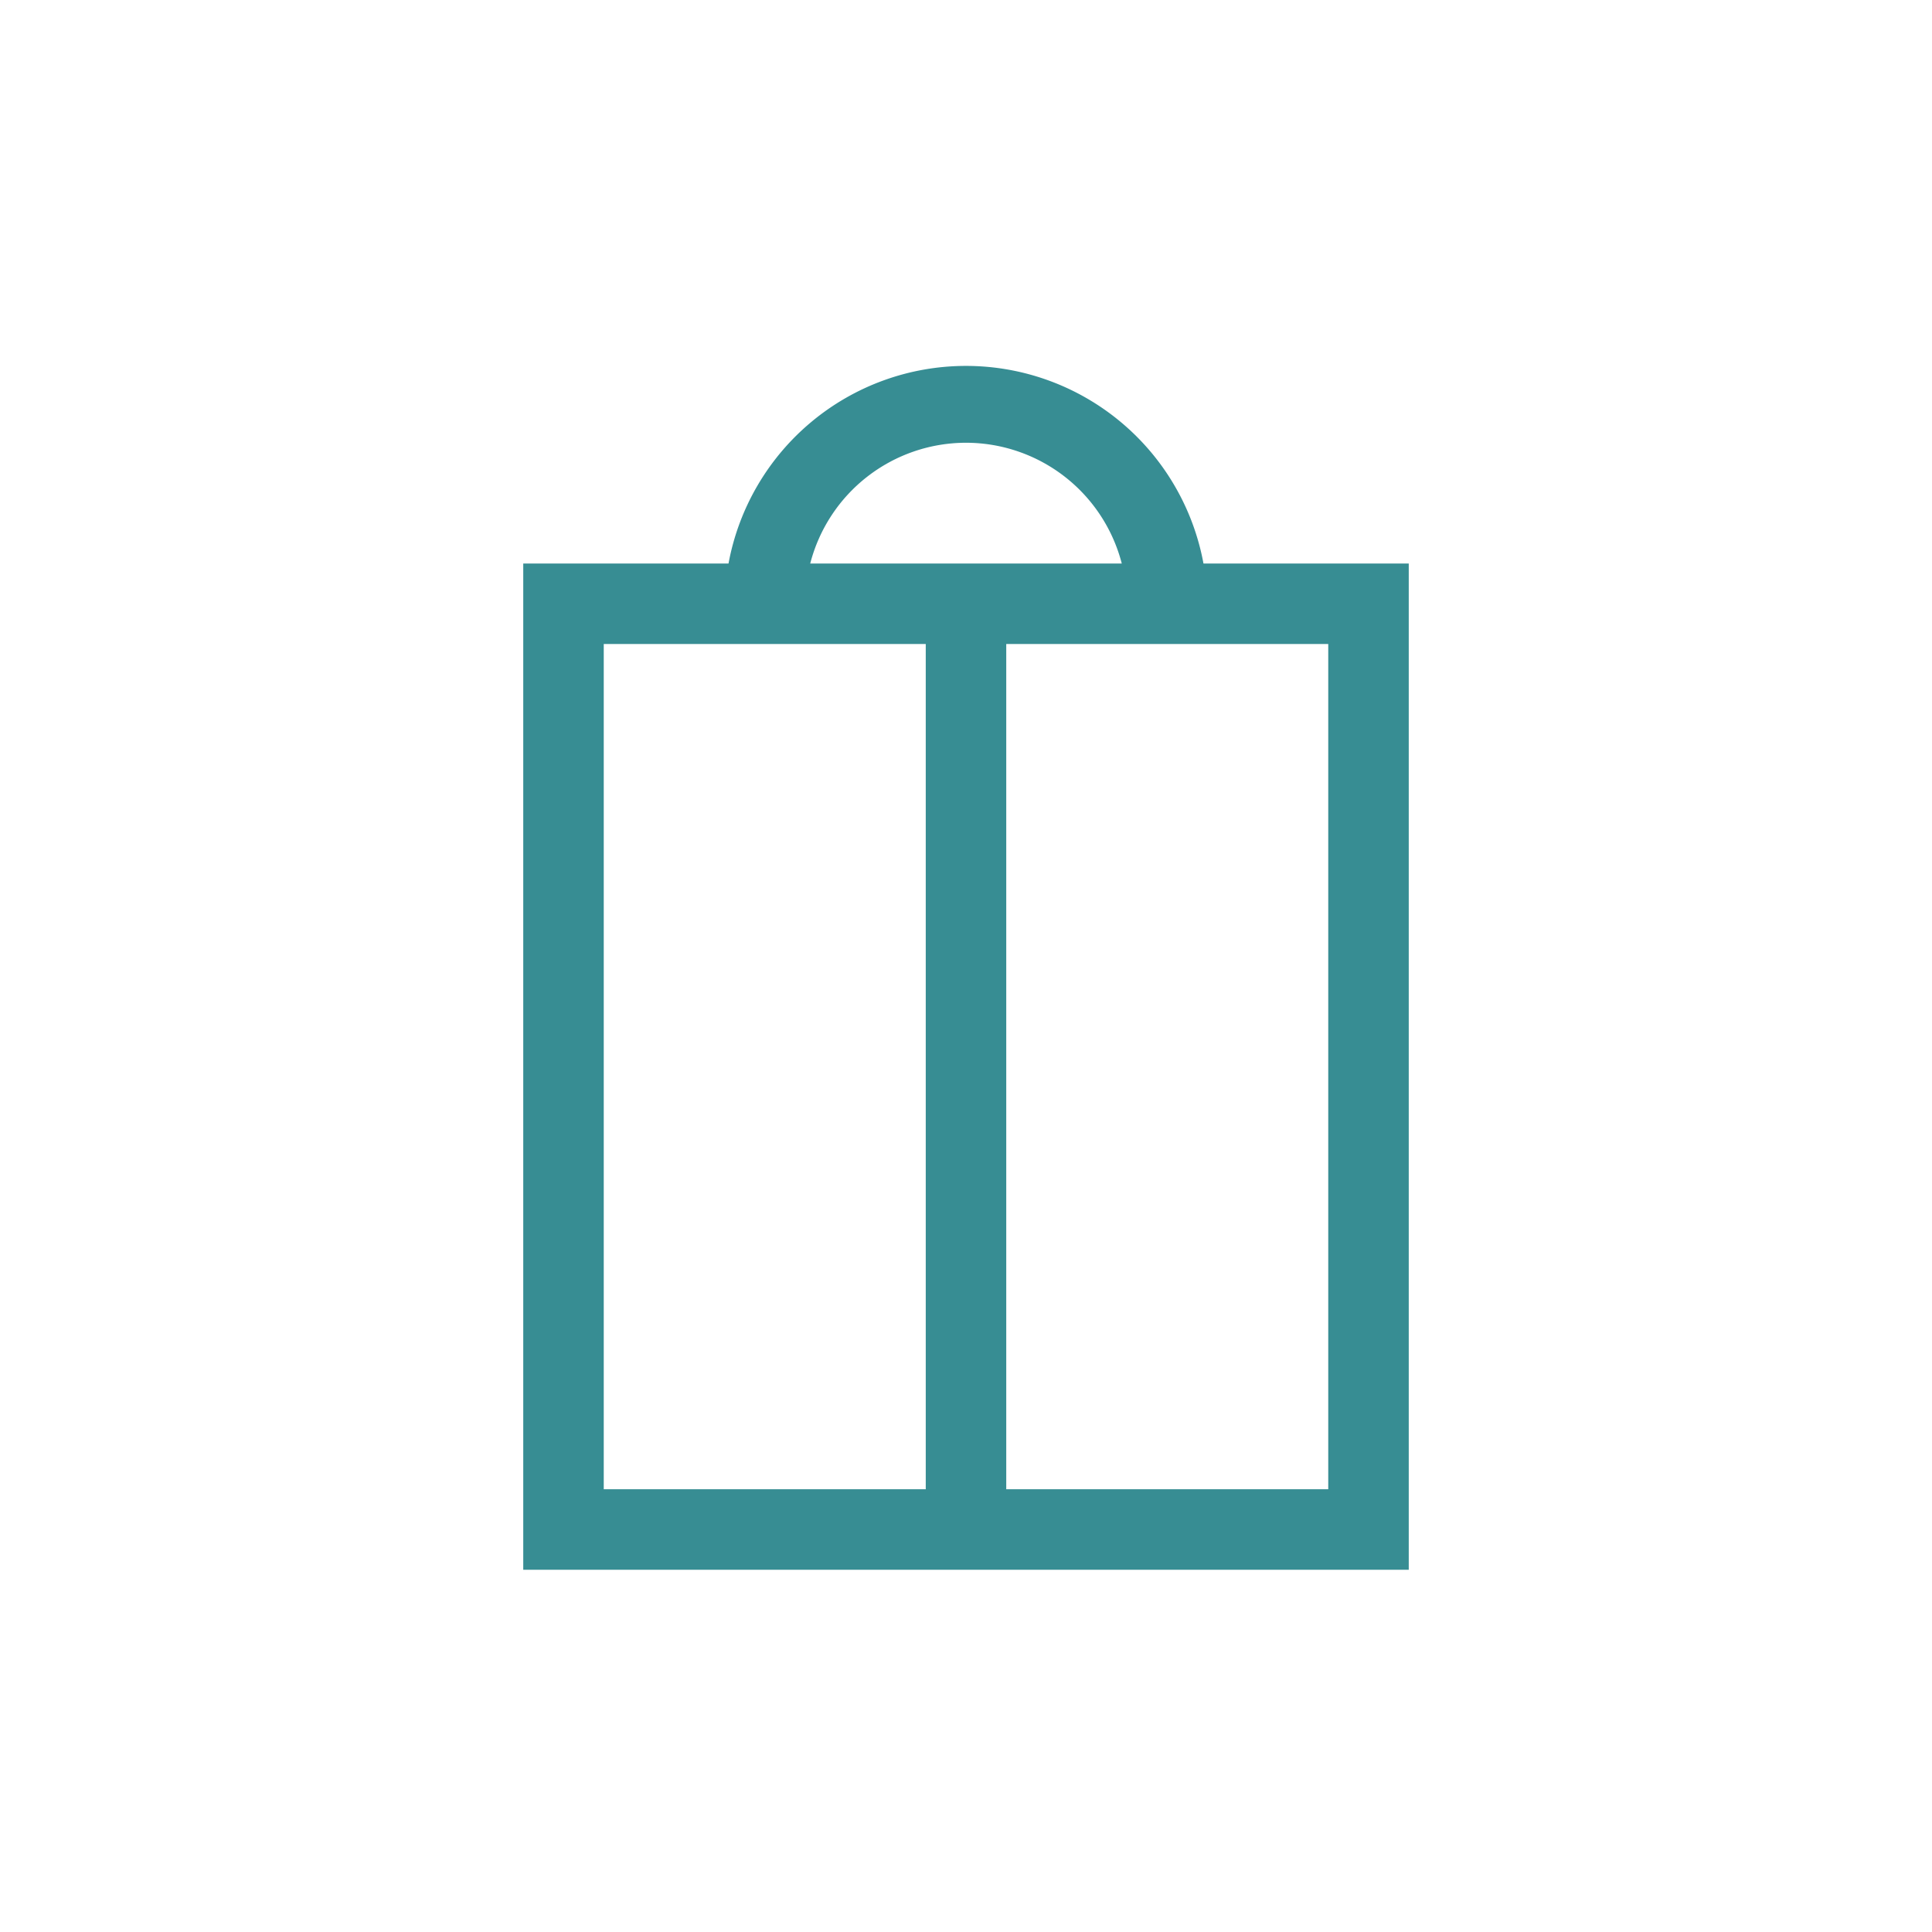 <svg id="Layer_2" data-name="Layer 2" xmlns="http://www.w3.org/2000/svg" viewBox="0 0 48 48"><defs><style>.cls-1{fill:#378d93;}</style></defs><title>ic_elevator</title><path id="ic_elevator" data-name="ic elevator" class="cls-1" d="M13,39V14h5.1a6,6,0,0,1,11.8,0H35V39Zm5-23H15V37h8V16Zm6-5a4,4,0,0,0-3.87,3h7.74A4,4,0,0,0,24,11Zm9,5H25V37h8Z"/></svg>
